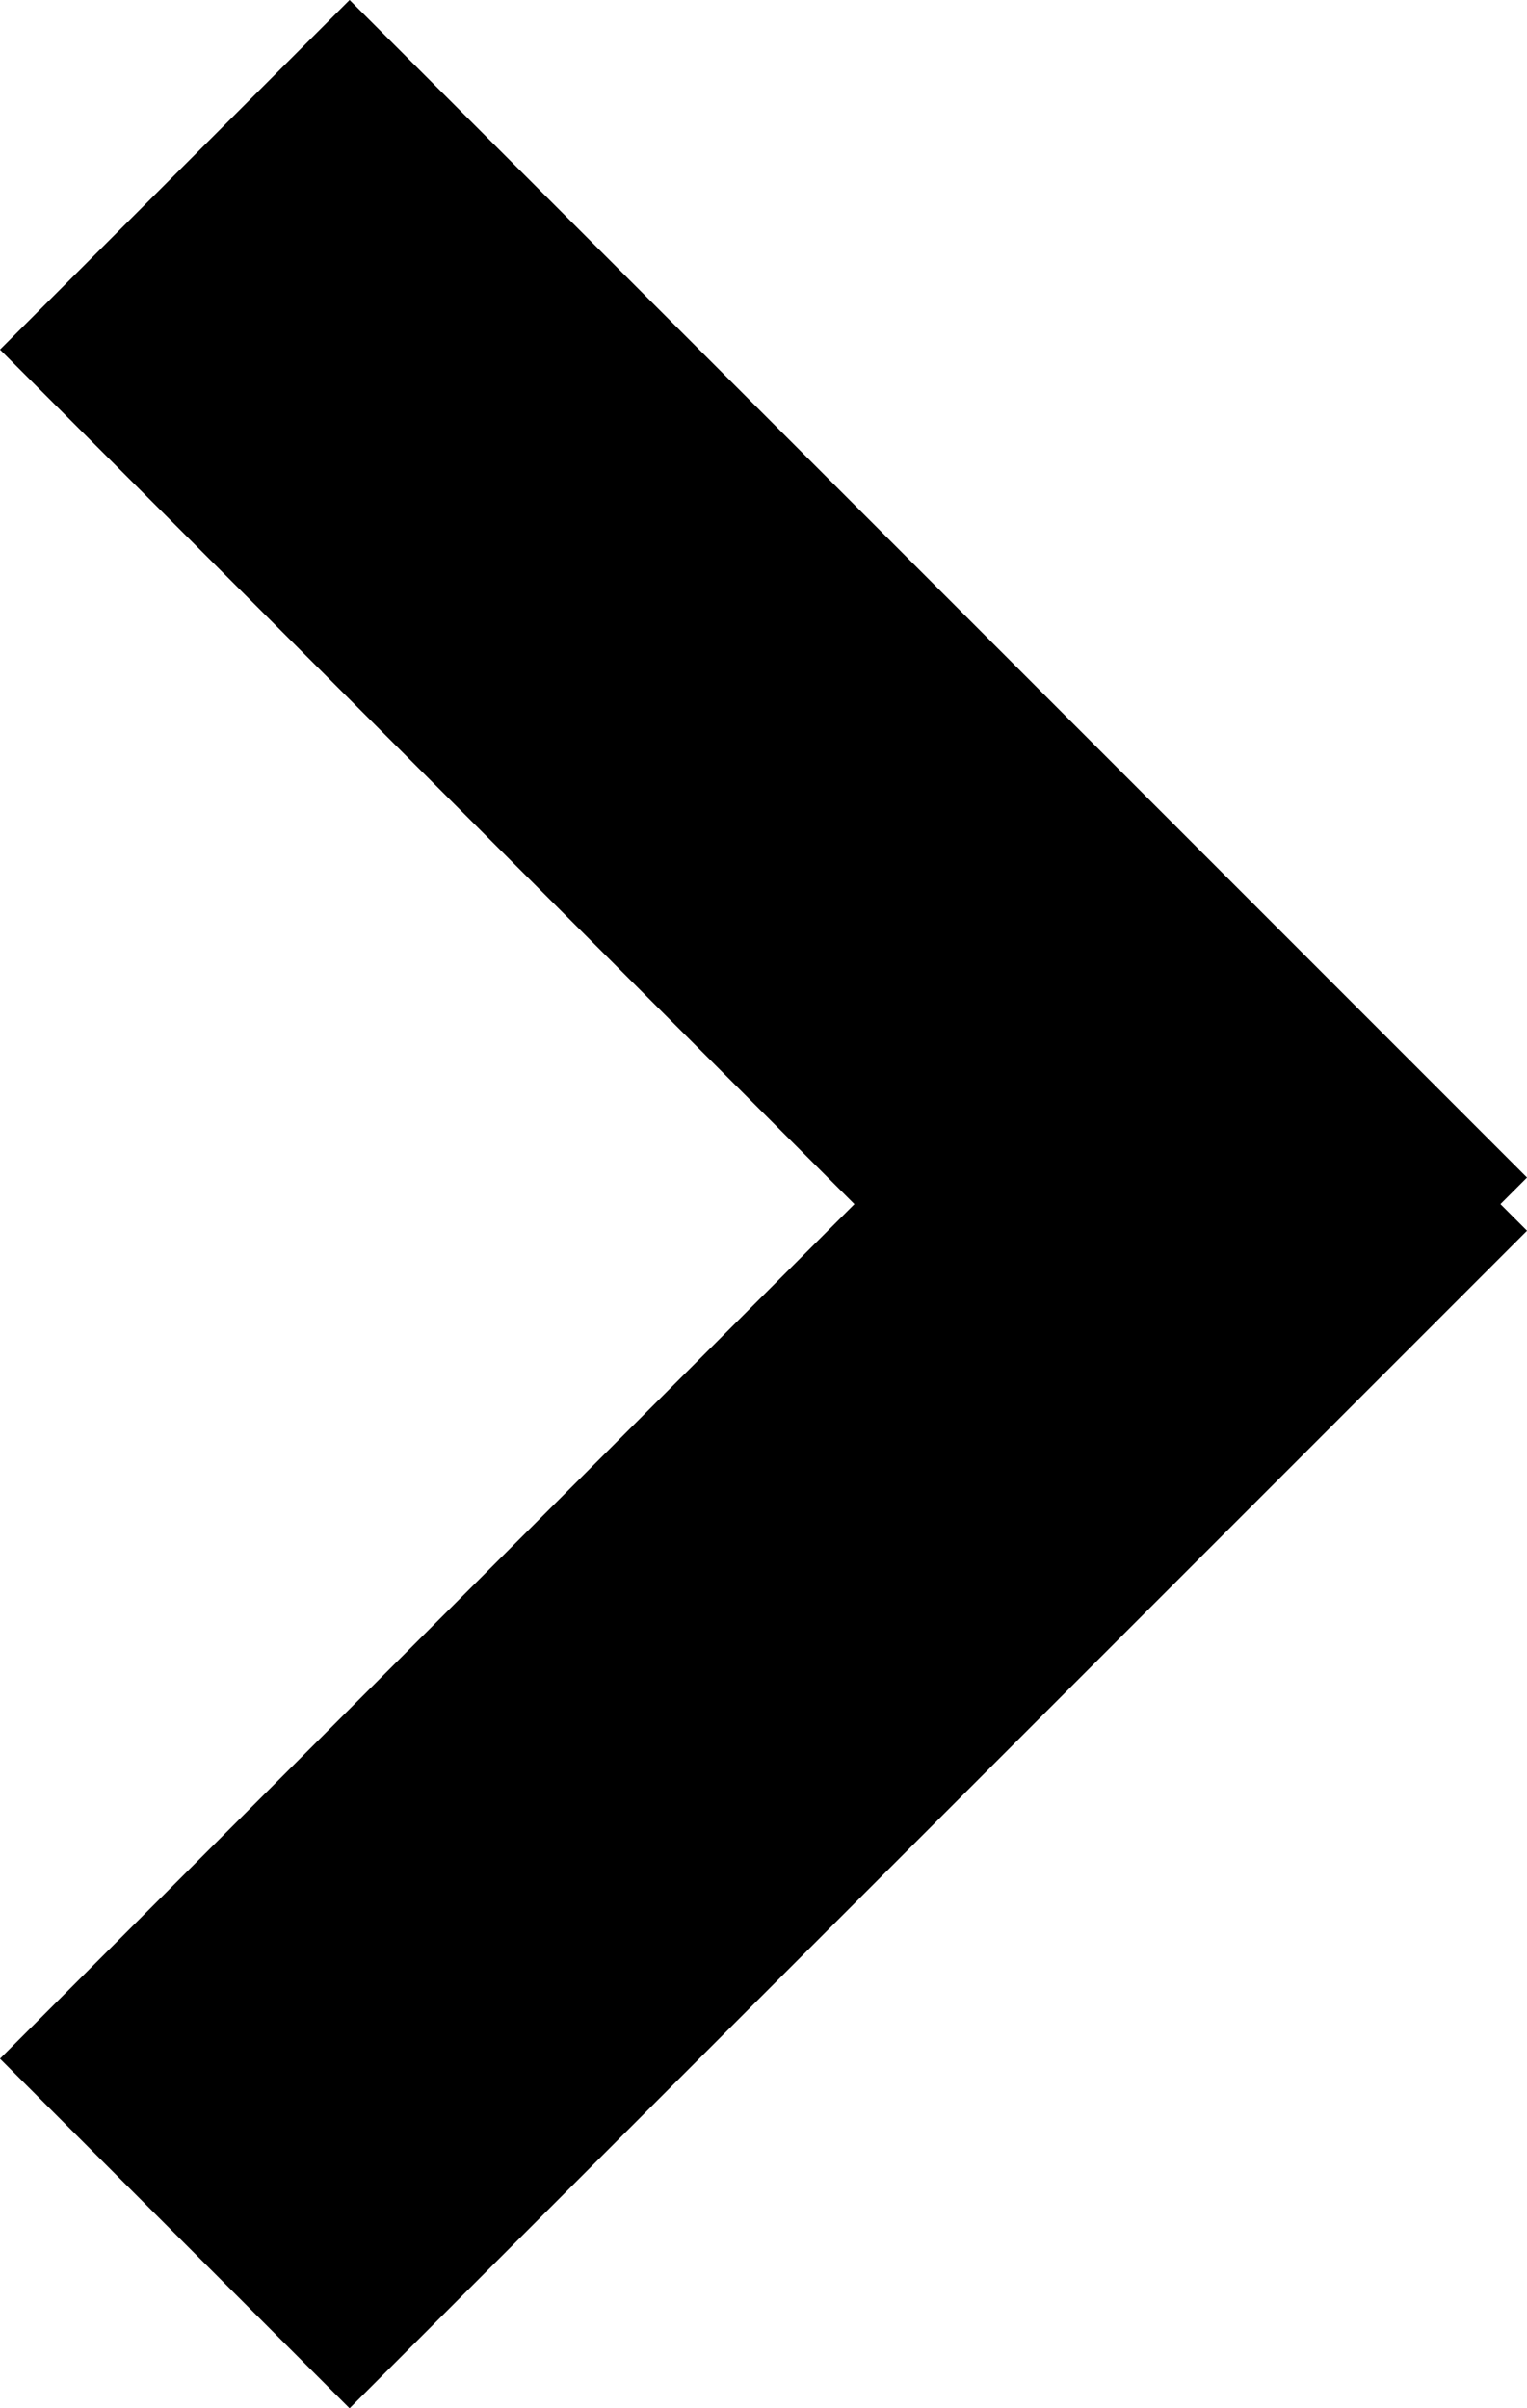 <svg xmlns="http://www.w3.org/2000/svg" width="6.177" height="9.741" viewBox="0 0 6.177 9.741">
  <g id="Group_451" data-name="Group 451" transform="translate(0.707 -0.293)">
    <line id="Line_1" data-name="Line 1" x2="4.763" y2="4.763" transform="translate(0 1)" fill="none" stroke="#000" stroke-width="2"/>
    <path id="Path_150" data-name="Path 150" d="M4.763,0,0,4.763" transform="translate(0 4.564)" fill="none" stroke="#000" stroke-width="2"/>
  </g>
</svg>
